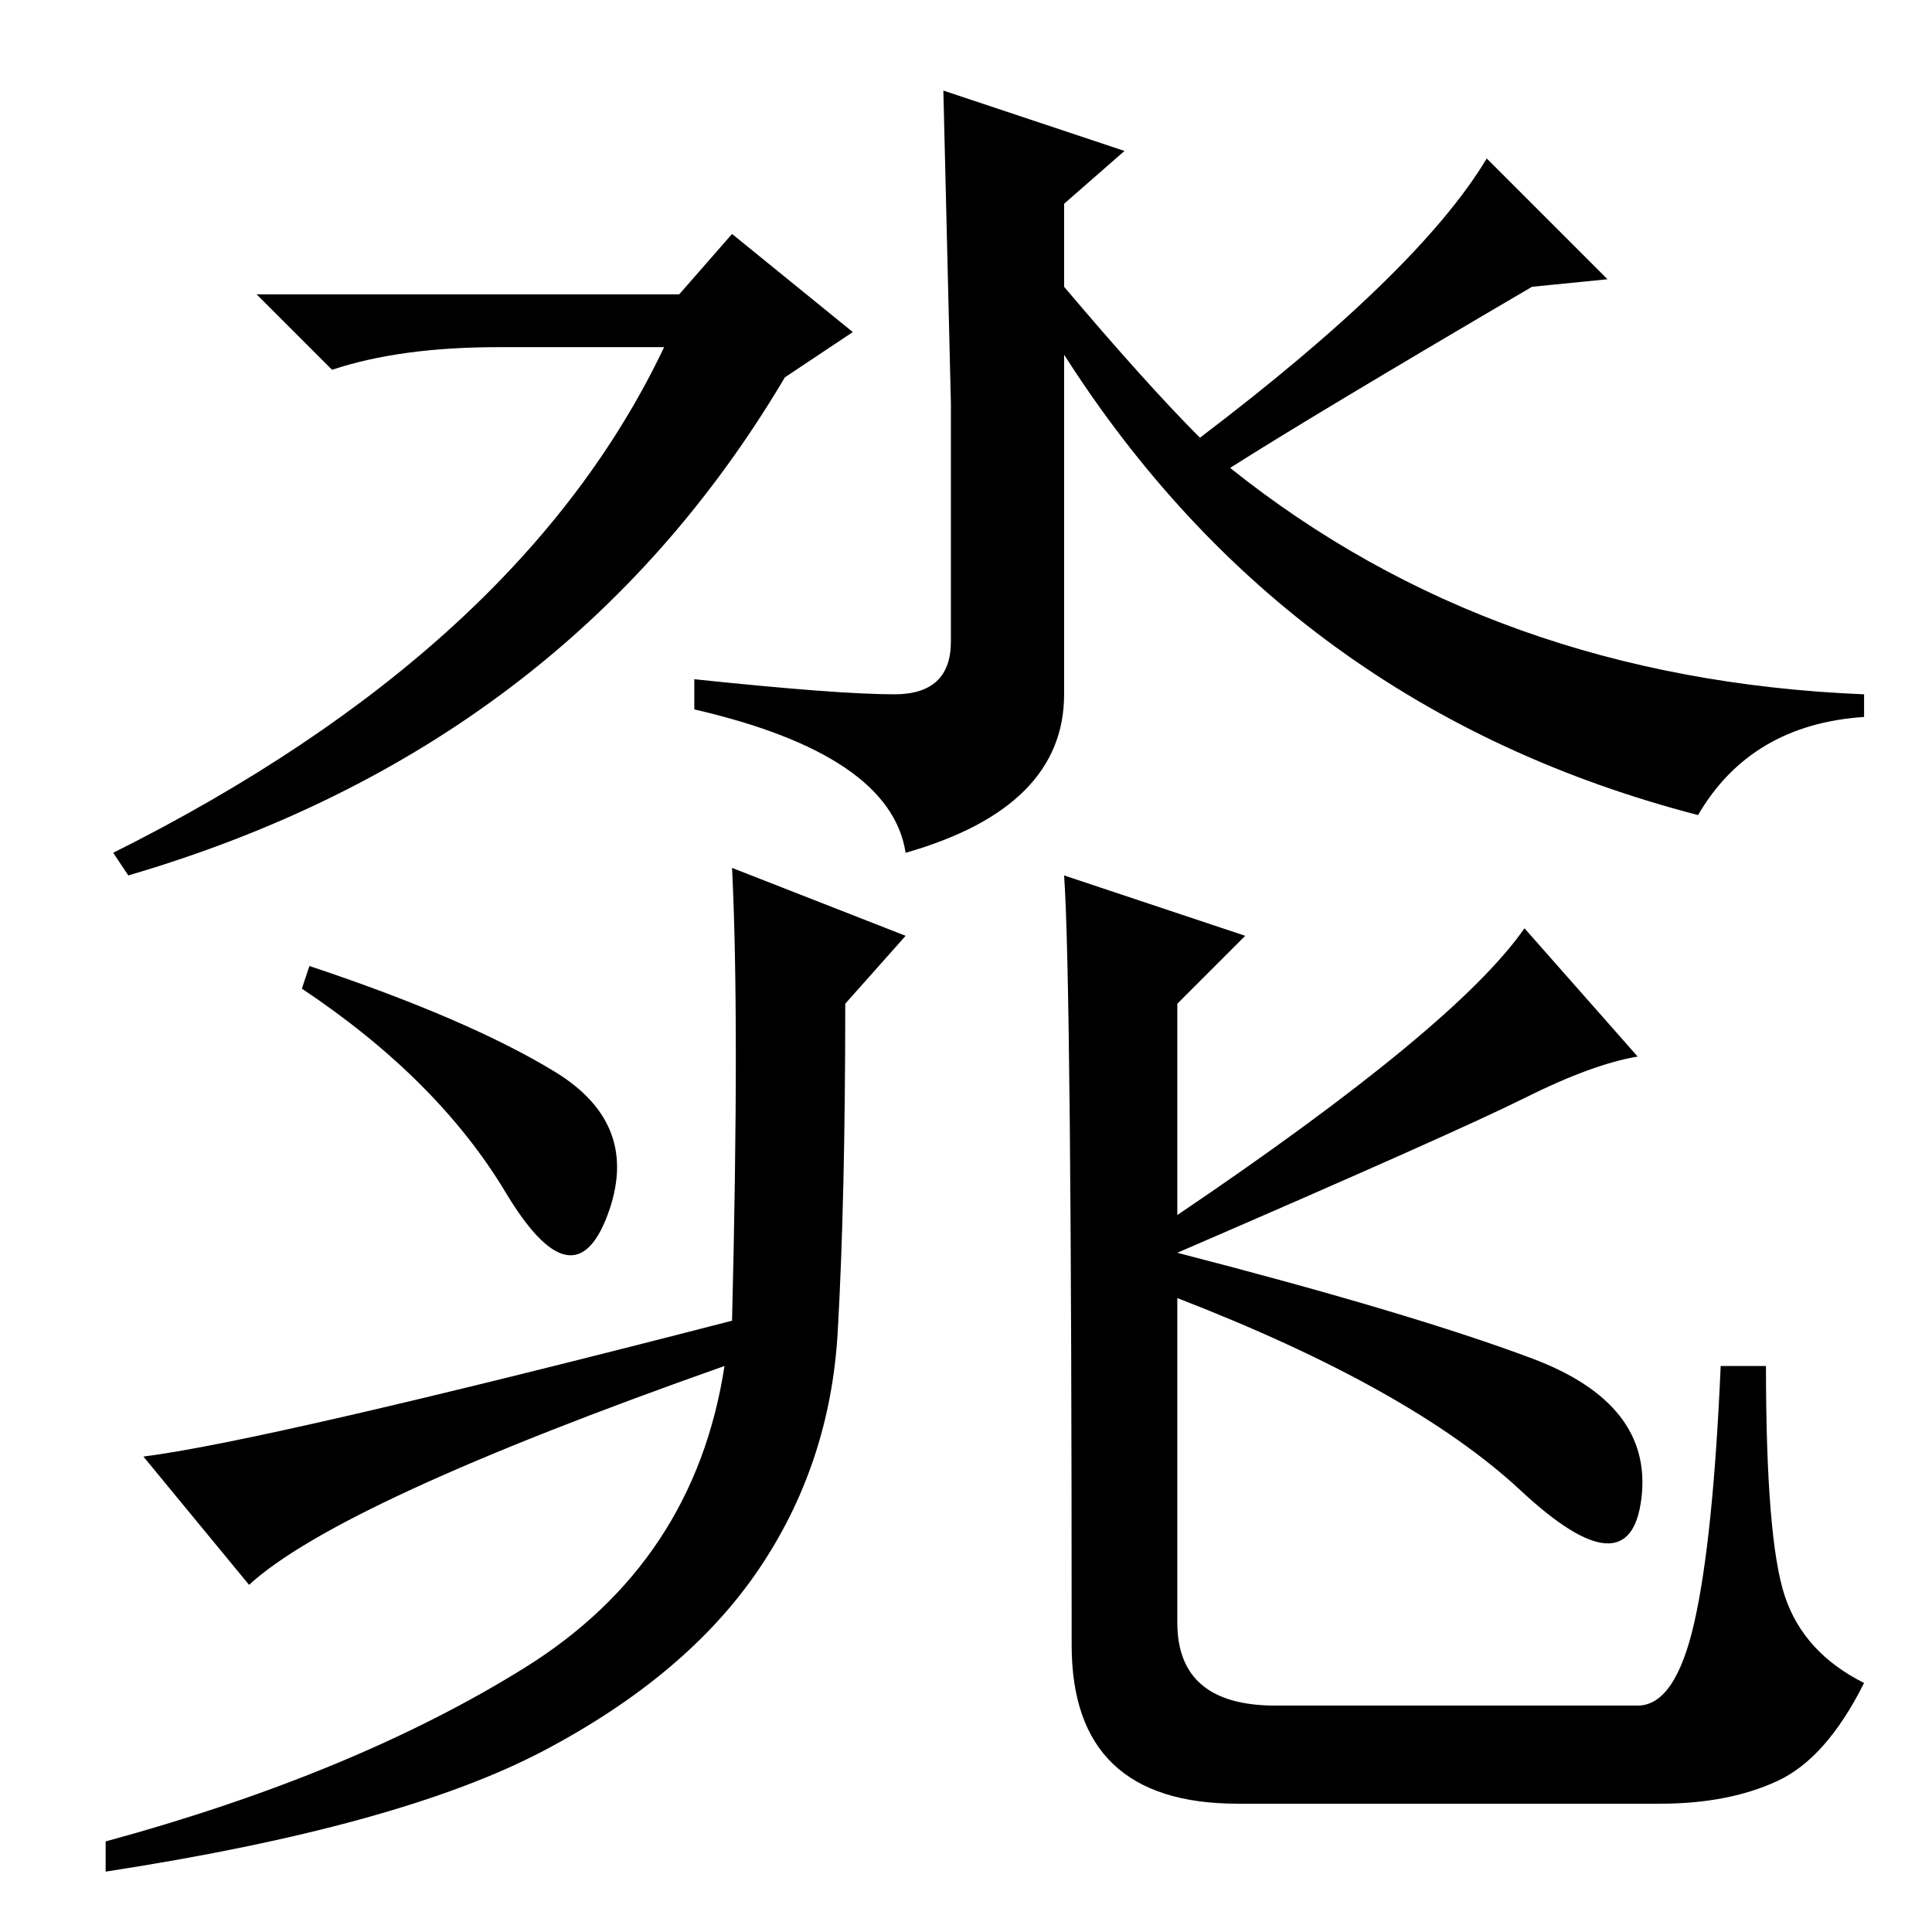 <?xml version="1.0" standalone="no"?>
<!DOCTYPE svg PUBLIC "-//W3C//DTD SVG 1.1//EN" "http://www.w3.org/Graphics/SVG/1.1/DTD/svg11.dtd" >
<svg xmlns="http://www.w3.org/2000/svg" xmlns:xlink="http://www.w3.org/1999/xlink" version="1.1" viewBox="0 -36 256 256">
  <g transform="matrix(1 0 0 -1 0 220)">
   <path fill="currentColor"
d="M90 217l7 8l16 -13l-9 -6q-29 -49 -87 -66l-2 3q54 27 73 67h-22q-13 0 -22 -3l-10 10h56zM163 194q35 -28 84 -30v-3q-15 -1 -22 -13q-54 14 -84 61v-45q0 -15 -21 -21q-2 13 -28 19v4q19 -2 26.5 -2t7.5 7v31.5t-1 41.5l24 -8l-8 -7v-11q11 -13 18 -20q29 22 38 37
l16 -16l-10 -1q-29 -17 -40 -24zM97 81q1 40 0 60l23 -9l-8 -9q0 -26 -1 -43.5t-10.5 -31.5t-28.5 -24t-58 -16v4q33 9 55.5 23t26.5 40q-51 -18 -63 -29l-14 17q16 2 78 18zM73.5 114q11.5 -7 7 -19t-13.5 3t-27 27l1 3q21 -7 32.5 -14zM203 76q16 -6 14.5 -18.5t-16 1
t-45.5 25.5v-43q0 -11 13 -11h48q5 0 7.5 11t3.5 34h6q0 -23 2.5 -30.5t10.5 -11.5q-5 -10 -11.5 -13t-15.5 -3h-56q-22 0 -22 21q0 88 -1 102l24 -8l-9 -9v-28q37 25 46 38l15 -17q-6 -1 -15 -5.5t-46 -20.5q31 -8 47 -14z" />
  </g>

</svg>
